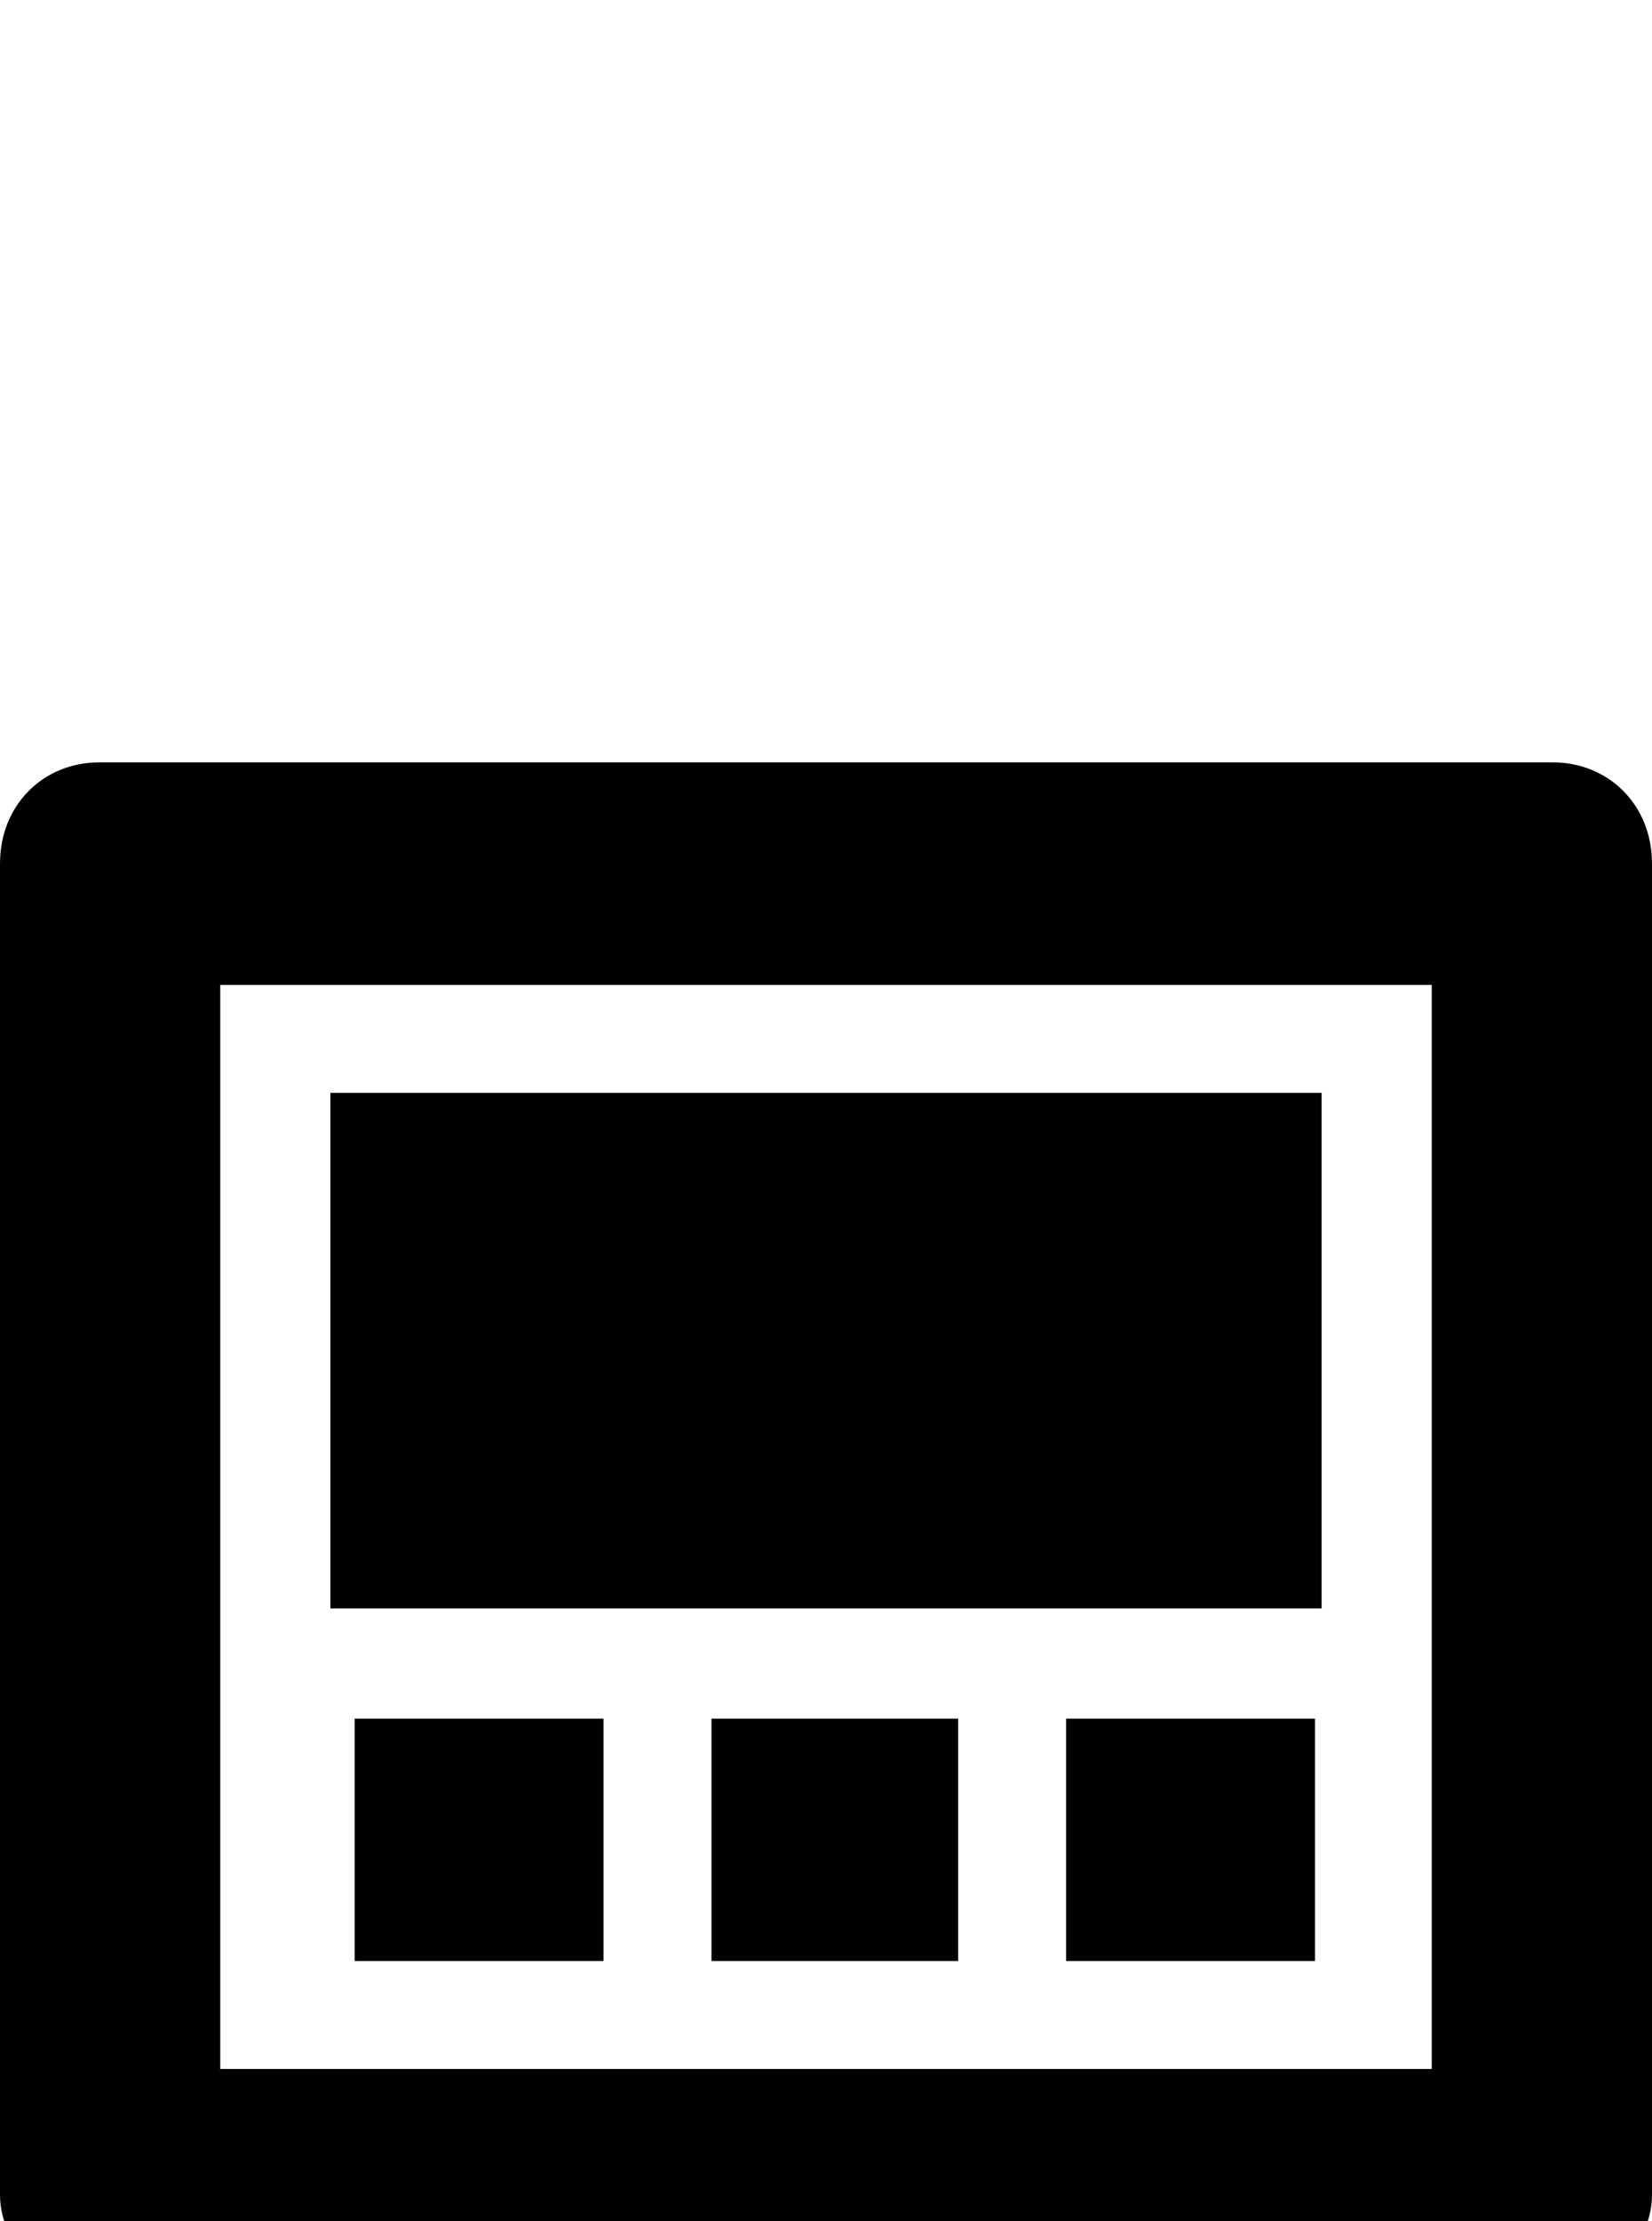<svg id="icon-layout" xmlns="http://www.w3.org/2000/svg" viewBox="0 -189 750 1008"><path fill="currentColor" d="M0 203c0-27 20-46 45-46h660c25 0 45 19 45 46v604c0 24-22 43-45 43H45c-23 0-45-19-45-43V203zm100 55v492h550V258H100zm500 49v234H150V307h450zM274 591v110H161V591h113zm323 0v110H484V591h113zm-162 0v110H323V591h112z"/></svg>
